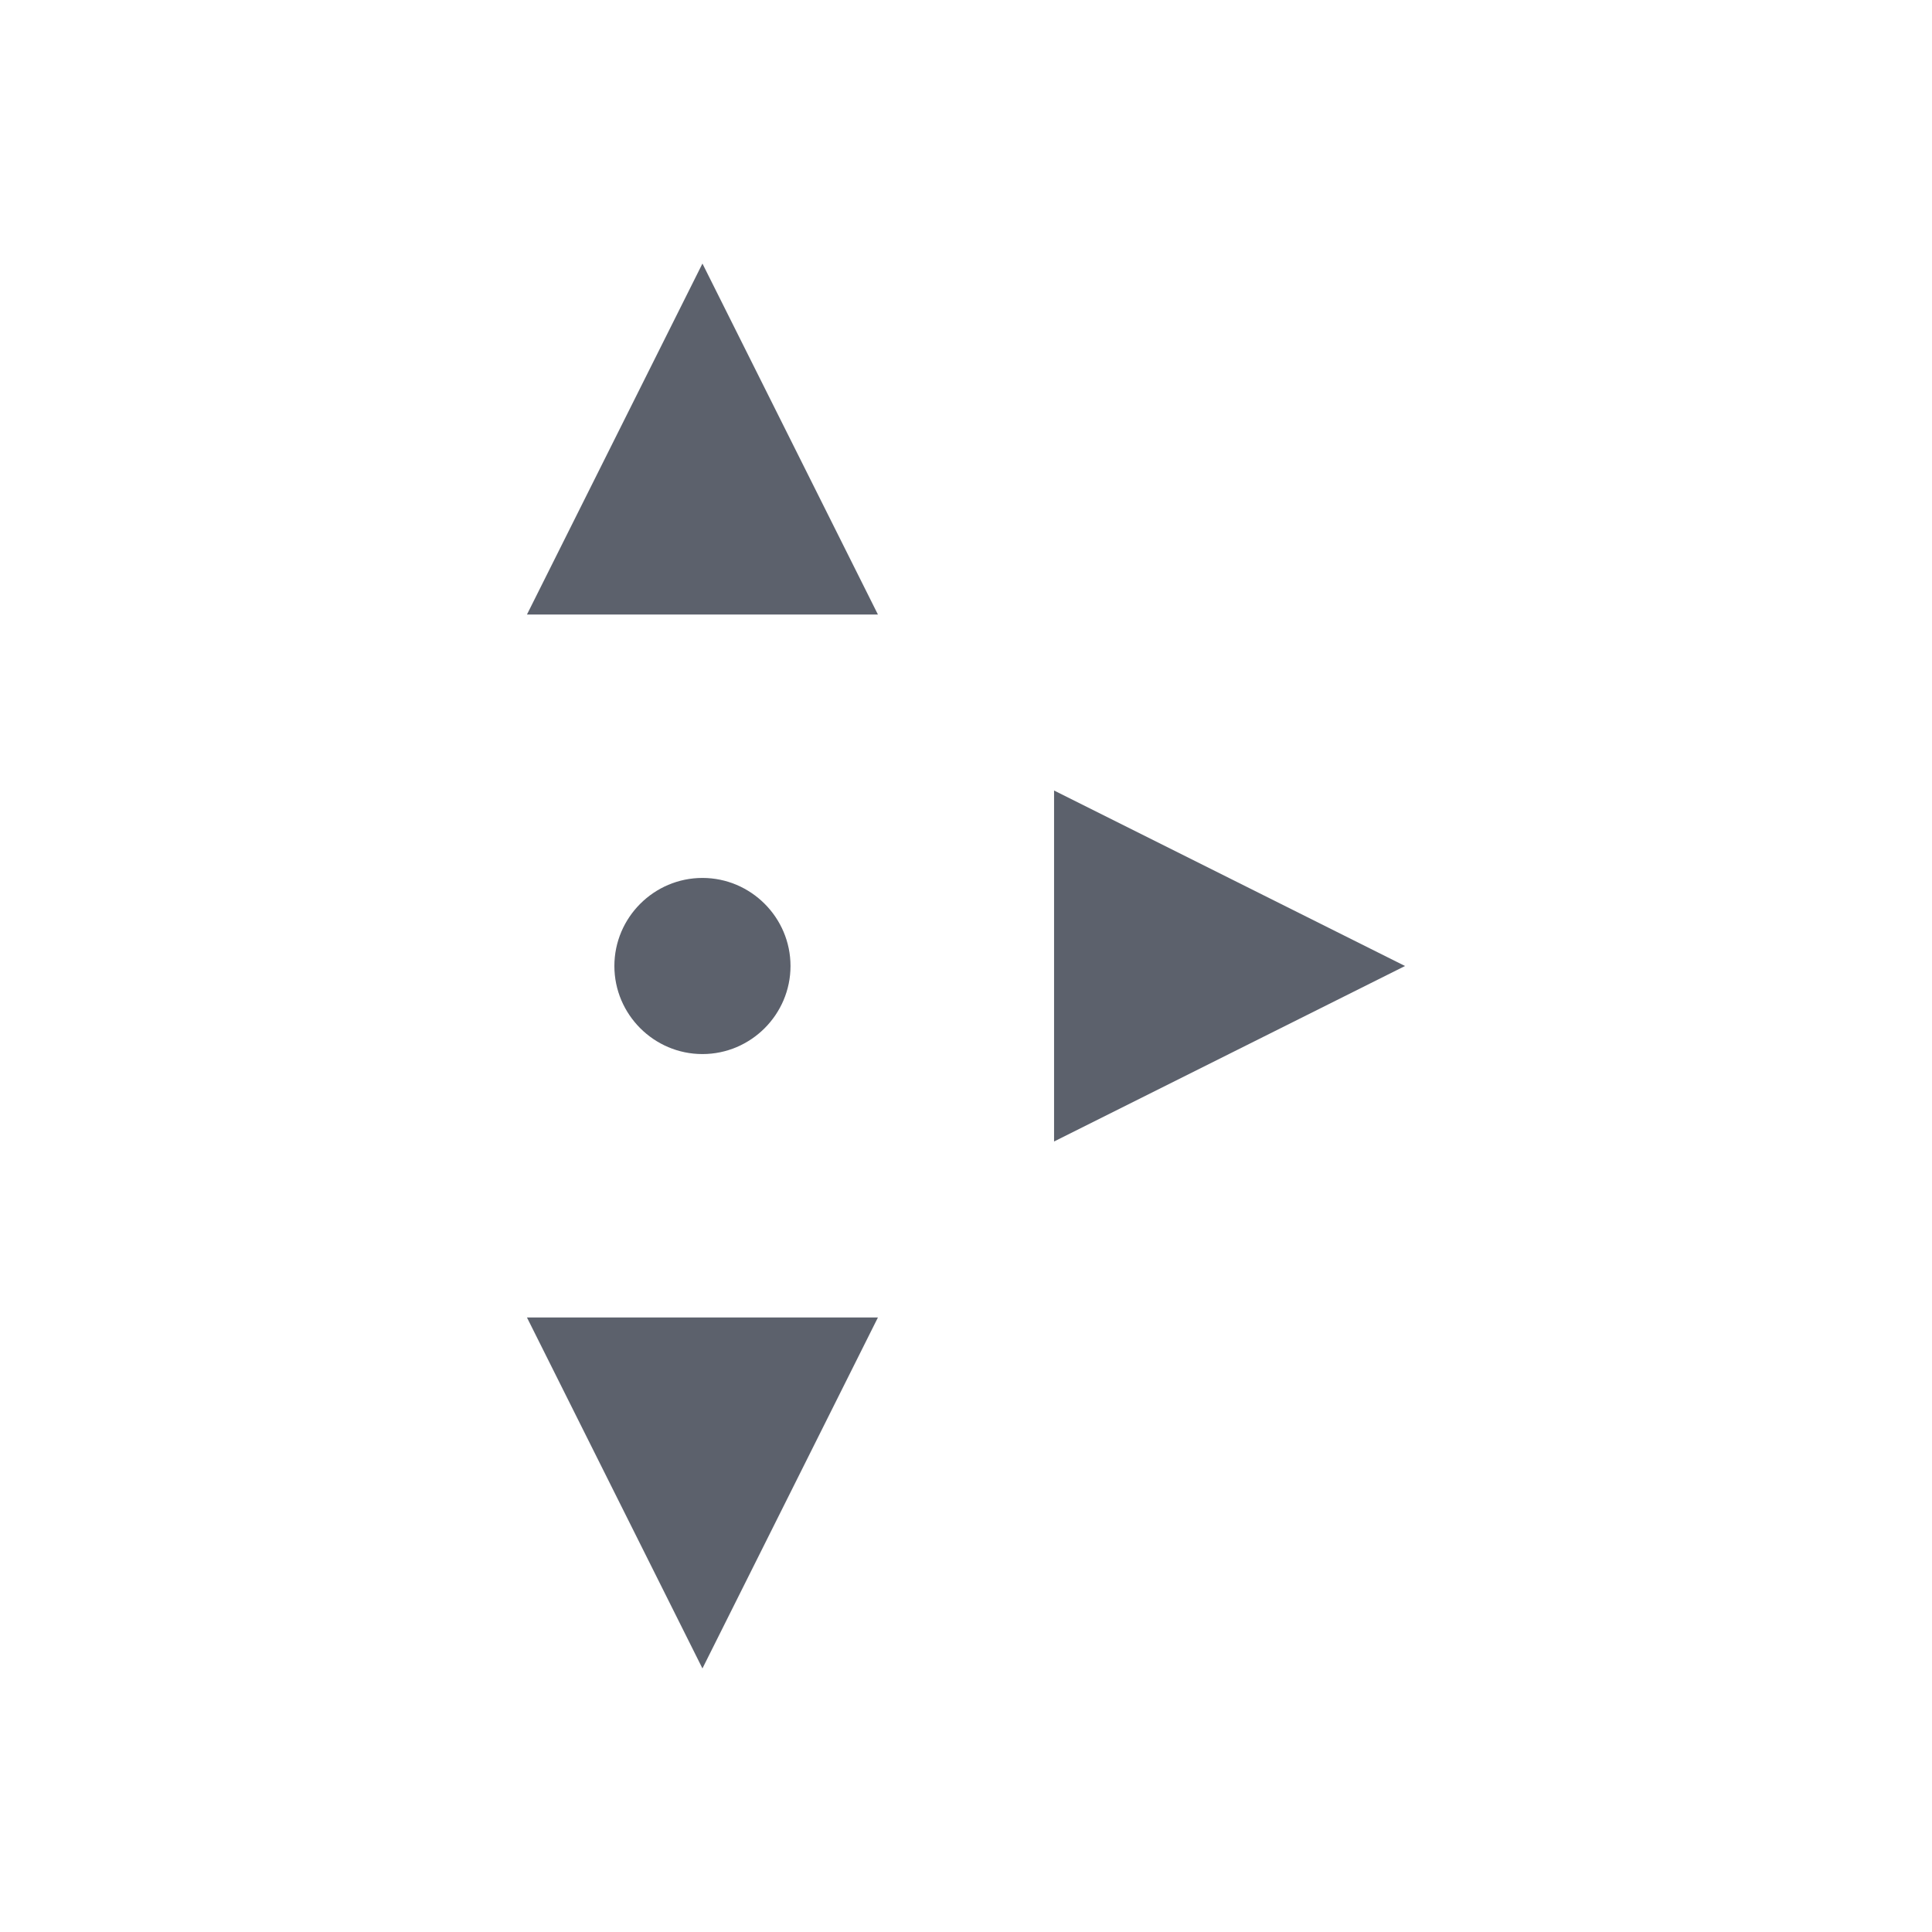 <svg height="12pt" viewBox="0 0 12 12" width="12pt" xmlns="http://www.w3.org/2000/svg"><path d="m4.363 1.637-1.09 2.18h2.18zm2.184 3.273v2.18l2.18-1.09zm-2.184.543c-.301 0-.547.246-.547.547s.246.547.547.547.547-.246.547-.547-.246-.547-.547-.547zm-1.09 2.73 1.09 2.18 1.09-2.18zm0 0" fill="#5c616c"/></svg>